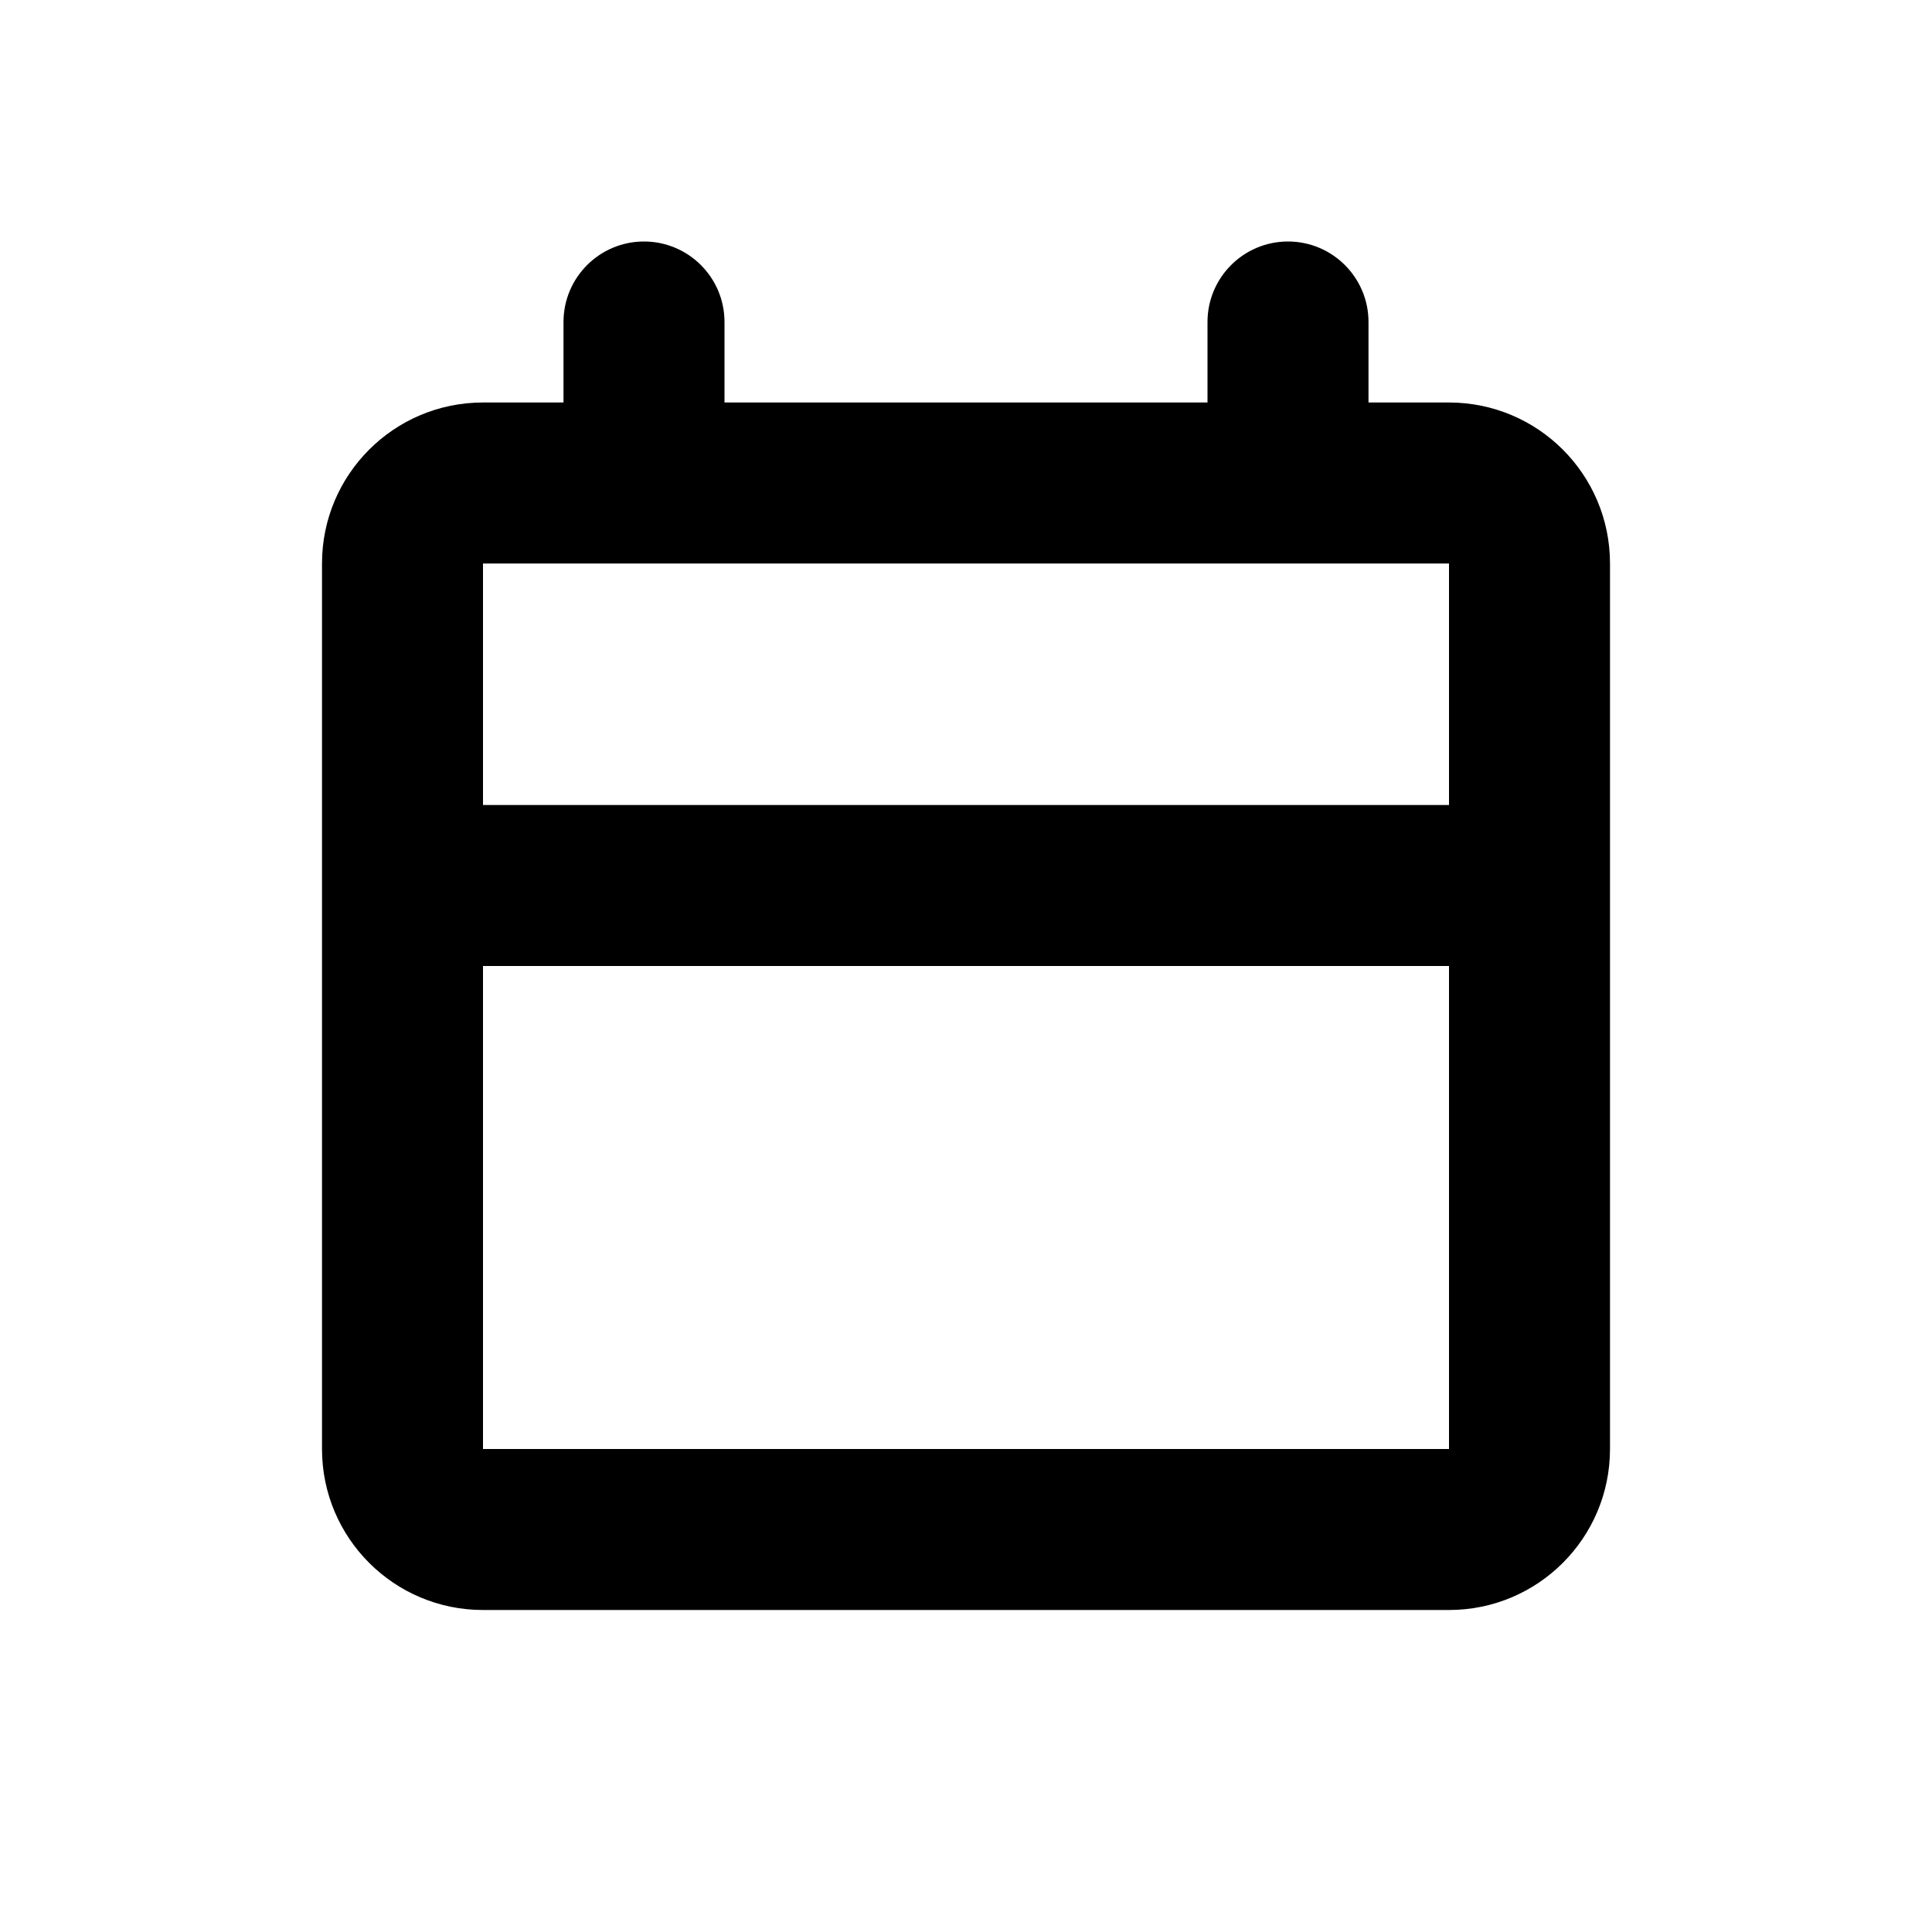 <svg width="24" height="24" viewBox="0 0 24 24" xmlns="http://www.w3.org/2000/svg">
  <path d="M7 4C7 3.448 7.448 3 8 3C8.552 3 9 3.448 9 4V5H15V4C15 3.448 15.448 3 16 3C16.552 3 17 3.448 17 4V5H18C19.105 5 20 5.895 20 7V18C20 19.105 19.105 20 18 20H6C4.895 20 4 19.105 4 18V7C4 5.895 4.895 5 6 5H7V4ZM6 7V10H18V7H6ZM6 12V18H18V12H6Z" />
</svg>
